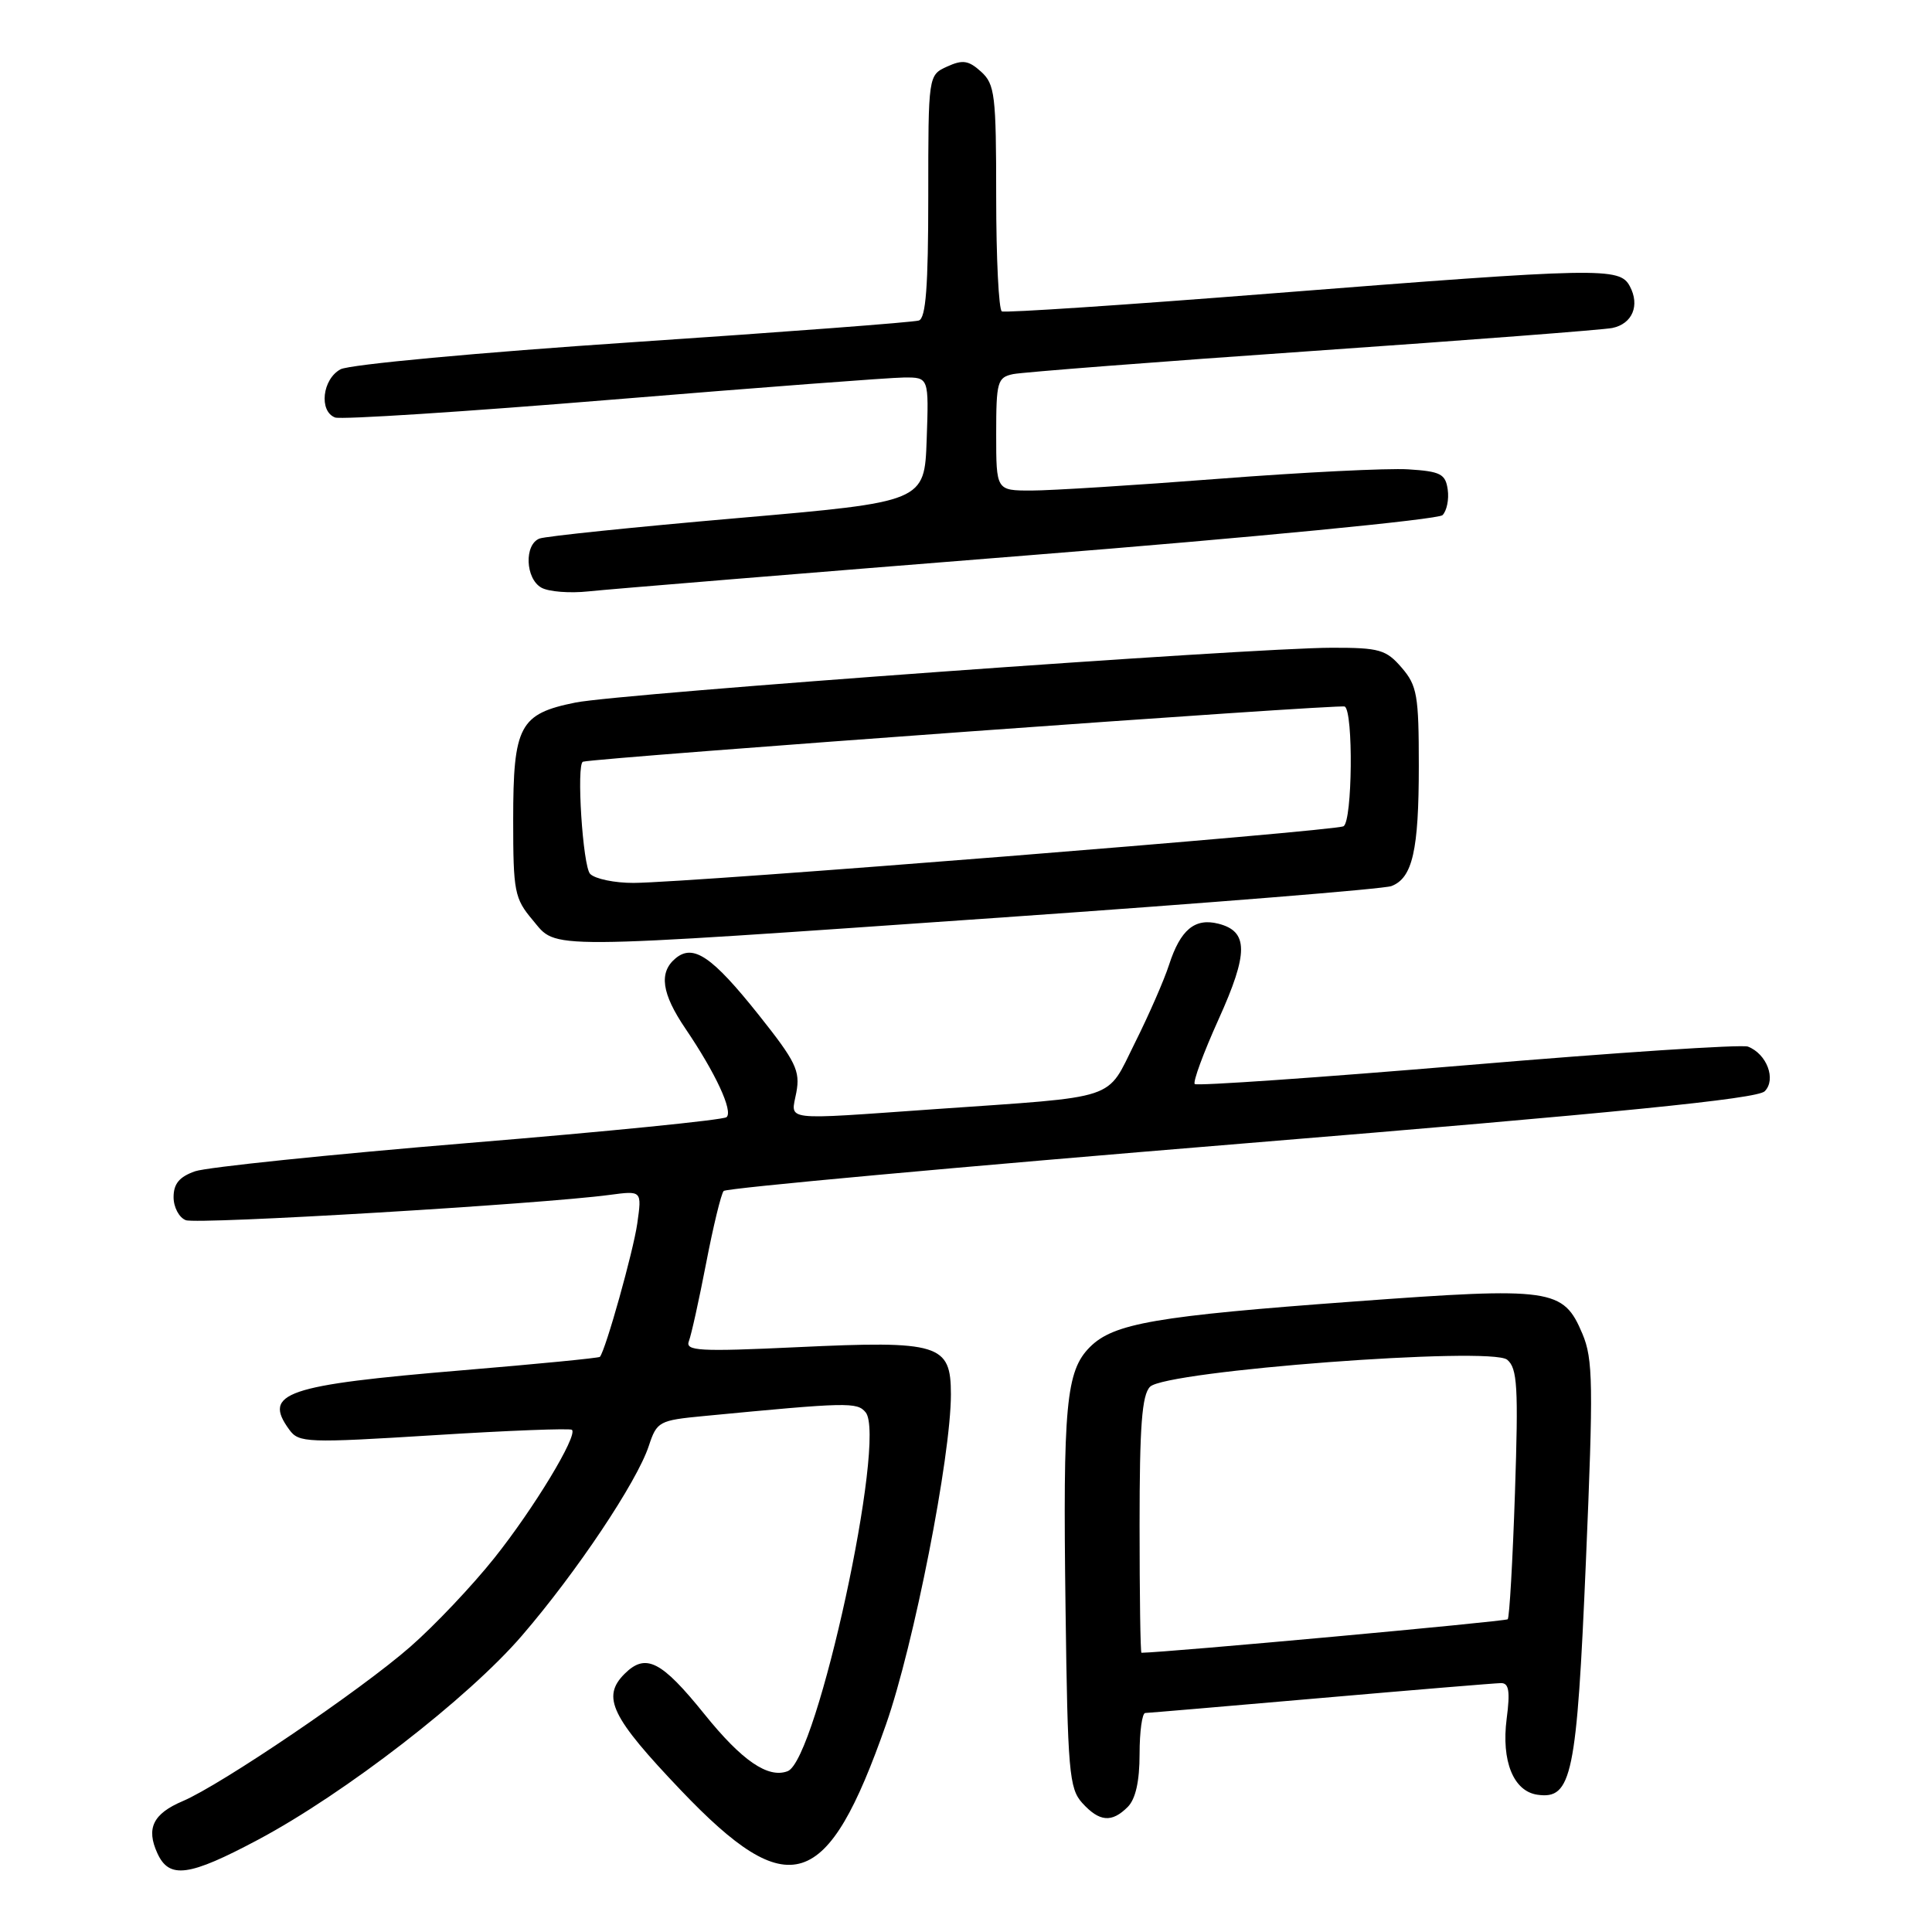 <?xml version="1.0" encoding="UTF-8" standalone="no"?>
<!DOCTYPE svg PUBLIC "-//W3C//DTD SVG 1.1//EN" "http://www.w3.org/Graphics/SVG/1.1/DTD/svg11.dtd" >
<svg xmlns="http://www.w3.org/2000/svg" xmlns:xlink="http://www.w3.org/1999/xlink" version="1.1" viewBox="0 0 256 256">
 <g >
 <path fill="currentColor"
d=" M 34.22 243.76 C 45.70 237.64 62.05 225.00 69.16 216.73 C 76.39 208.34 84.40 196.36 85.97 191.59 C 87.04 188.35 87.32 188.20 93.29 187.63 C 112.35 185.80 113.57 185.77 114.70 187.14 C 117.53 190.56 108.27 233.19 104.37 234.69 C 101.78 235.68 98.32 233.32 93.33 227.12 C 87.62 220.04 85.56 219.00 82.75 221.80 C 79.69 224.87 80.98 227.52 90.21 237.21 C 104.59 252.30 109.62 250.69 117.40 228.50 C 121.08 218.01 126.00 192.99 126.00 184.77 C 126.00 178.08 124.51 177.62 105.60 178.51 C 92.61 179.12 90.78 179.01 91.28 177.71 C 91.60 176.89 92.63 172.23 93.57 167.36 C 94.51 162.49 95.55 158.19 95.89 157.81 C 96.23 157.43 127.09 154.61 164.49 151.54 C 214.47 147.44 232.83 145.60 233.83 144.60 C 235.39 143.04 234.11 139.64 231.61 138.68 C 230.81 138.37 214.10 139.47 194.48 141.13 C 174.85 142.78 158.58 143.91 158.31 143.64 C 158.04 143.37 159.46 139.51 161.47 135.06 C 165.45 126.26 165.44 123.40 161.42 122.39 C 158.31 121.61 156.41 123.20 154.91 127.83 C 154.26 129.85 152.22 134.51 150.38 138.19 C 146.51 145.93 148.59 145.24 123.85 146.97 C 103.29 148.41 104.80 148.60 105.52 144.75 C 106.05 141.89 105.45 140.66 100.55 134.50 C 94.36 126.73 91.87 125.03 89.52 126.98 C 87.27 128.85 87.66 131.64 90.84 136.32 C 94.82 142.19 97.17 147.25 96.27 148.03 C 95.84 148.40 80.47 149.94 62.10 151.45 C 43.73 152.97 27.42 154.66 25.85 155.20 C 23.77 155.93 23.00 156.85 23.00 158.63 C 23.00 159.97 23.73 161.34 24.62 161.68 C 26.14 162.27 71.59 159.56 80.78 158.33 C 85.06 157.76 85.06 157.76 84.44 162.13 C 83.92 165.79 80.27 178.84 79.49 179.79 C 79.37 179.94 71.21 180.74 61.38 181.56 C 37.79 183.53 34.76 184.56 38.34 189.45 C 39.60 191.18 40.66 191.22 57.53 190.17 C 67.35 189.55 75.57 189.24 75.79 189.46 C 76.57 190.24 70.72 199.91 65.49 206.46 C 62.59 210.10 57.59 215.39 54.36 218.21 C 47.84 223.93 29.31 236.49 24.21 238.66 C 20.28 240.33 19.34 242.26 20.85 245.56 C 22.42 249.01 25.02 248.66 34.22 243.76 Z  M 149.43 239.43 C 150.47 238.39 151.00 236.03 151.00 232.43 C 151.00 229.44 151.34 226.99 151.75 226.98 C 152.16 226.97 162.62 226.08 175.00 225.00 C 187.38 223.92 198.12 223.03 198.88 223.02 C 199.94 223.00 200.12 224.08 199.64 227.75 C 198.92 233.35 200.54 237.35 203.71 237.81 C 208.28 238.47 208.93 235.33 210.14 206.91 C 211.14 183.41 211.09 180.09 209.68 176.74 C 207.14 170.73 205.70 170.52 179.50 172.45 C 153.14 174.38 147.56 175.35 144.42 178.49 C 141.25 181.66 140.83 186.15 141.19 213.15 C 141.47 234.74 141.67 236.98 143.40 238.90 C 145.68 241.41 147.31 241.55 149.43 239.43 Z  M 133.04 121.55 C 160.29 119.65 183.39 117.79 184.37 117.41 C 187.17 116.34 188.00 112.68 188.00 101.49 C 188.00 92.14 187.78 90.85 185.73 88.47 C 183.67 86.08 182.78 85.82 176.48 85.83 C 165.82 85.84 82.21 91.89 76.26 93.09 C 68.84 94.58 68.00 96.16 68.00 108.65 C 68.00 118.16 68.17 119.05 70.59 121.92 C 73.89 125.84 71.13 125.86 133.04 121.55 Z  M 136.30 73.58 C 165.89 71.23 190.57 68.83 191.14 68.26 C 191.70 67.70 192.02 66.17 191.83 64.87 C 191.54 62.80 190.88 62.46 186.60 62.19 C 183.91 62.02 172.62 62.58 161.51 63.44 C 150.40 64.30 139.22 65.00 136.66 65.00 C 132.00 65.00 132.00 65.00 132.00 57.52 C 132.00 50.57 132.16 50.01 134.25 49.57 C 135.49 49.32 153.38 47.93 174.00 46.50 C 194.62 45.07 212.46 43.70 213.64 43.46 C 216.30 42.91 217.32 40.47 215.96 37.93 C 214.61 35.40 212.25 35.44 168.50 38.88 C 149.25 40.40 133.16 41.47 132.75 41.26 C 132.34 41.05 132.00 34.23 132.00 26.10 C 132.00 12.57 131.83 11.16 130.00 9.50 C 128.34 8.00 127.56 7.88 125.50 8.82 C 123.00 9.96 123.00 9.96 123.00 26.01 C 123.00 37.97 122.68 42.17 121.75 42.47 C 121.06 42.70 104.02 43.99 83.88 45.34 C 63.40 46.71 46.32 48.30 45.13 48.93 C 42.71 50.23 42.23 54.49 44.40 55.32 C 45.18 55.62 61.71 54.55 81.15 52.95 C 100.59 51.35 117.98 50.03 119.79 50.02 C 123.08 50.00 123.08 50.00 122.79 58.25 C 122.50 66.50 122.50 66.50 97.74 68.65 C 84.13 69.83 72.32 71.05 71.49 71.36 C 69.44 72.15 69.61 76.68 71.74 77.87 C 72.70 78.41 75.51 78.63 77.99 78.36 C 80.47 78.09 106.71 75.94 136.30 73.58 Z  M 151.00 202.07 C 151.00 188.96 151.31 184.83 152.39 183.75 C 154.51 181.63 197.54 178.38 199.71 180.17 C 201.06 181.30 201.21 183.73 200.74 197.80 C 200.44 206.78 200.01 214.32 199.78 214.56 C 199.48 214.85 154.59 218.96 151.25 219.00 C 151.11 219.00 151.00 211.38 151.00 202.07 Z  M 78.20 115.80 C 77.22 114.82 76.35 101.17 77.25 100.93 C 79.30 100.39 177.61 93.26 178.19 93.62 C 179.34 94.33 179.20 108.76 178.03 109.48 C 176.97 110.13 91.32 116.97 83.95 116.99 C 81.45 117.00 78.86 116.46 78.20 115.80 Z "/>
</g>
</svg>